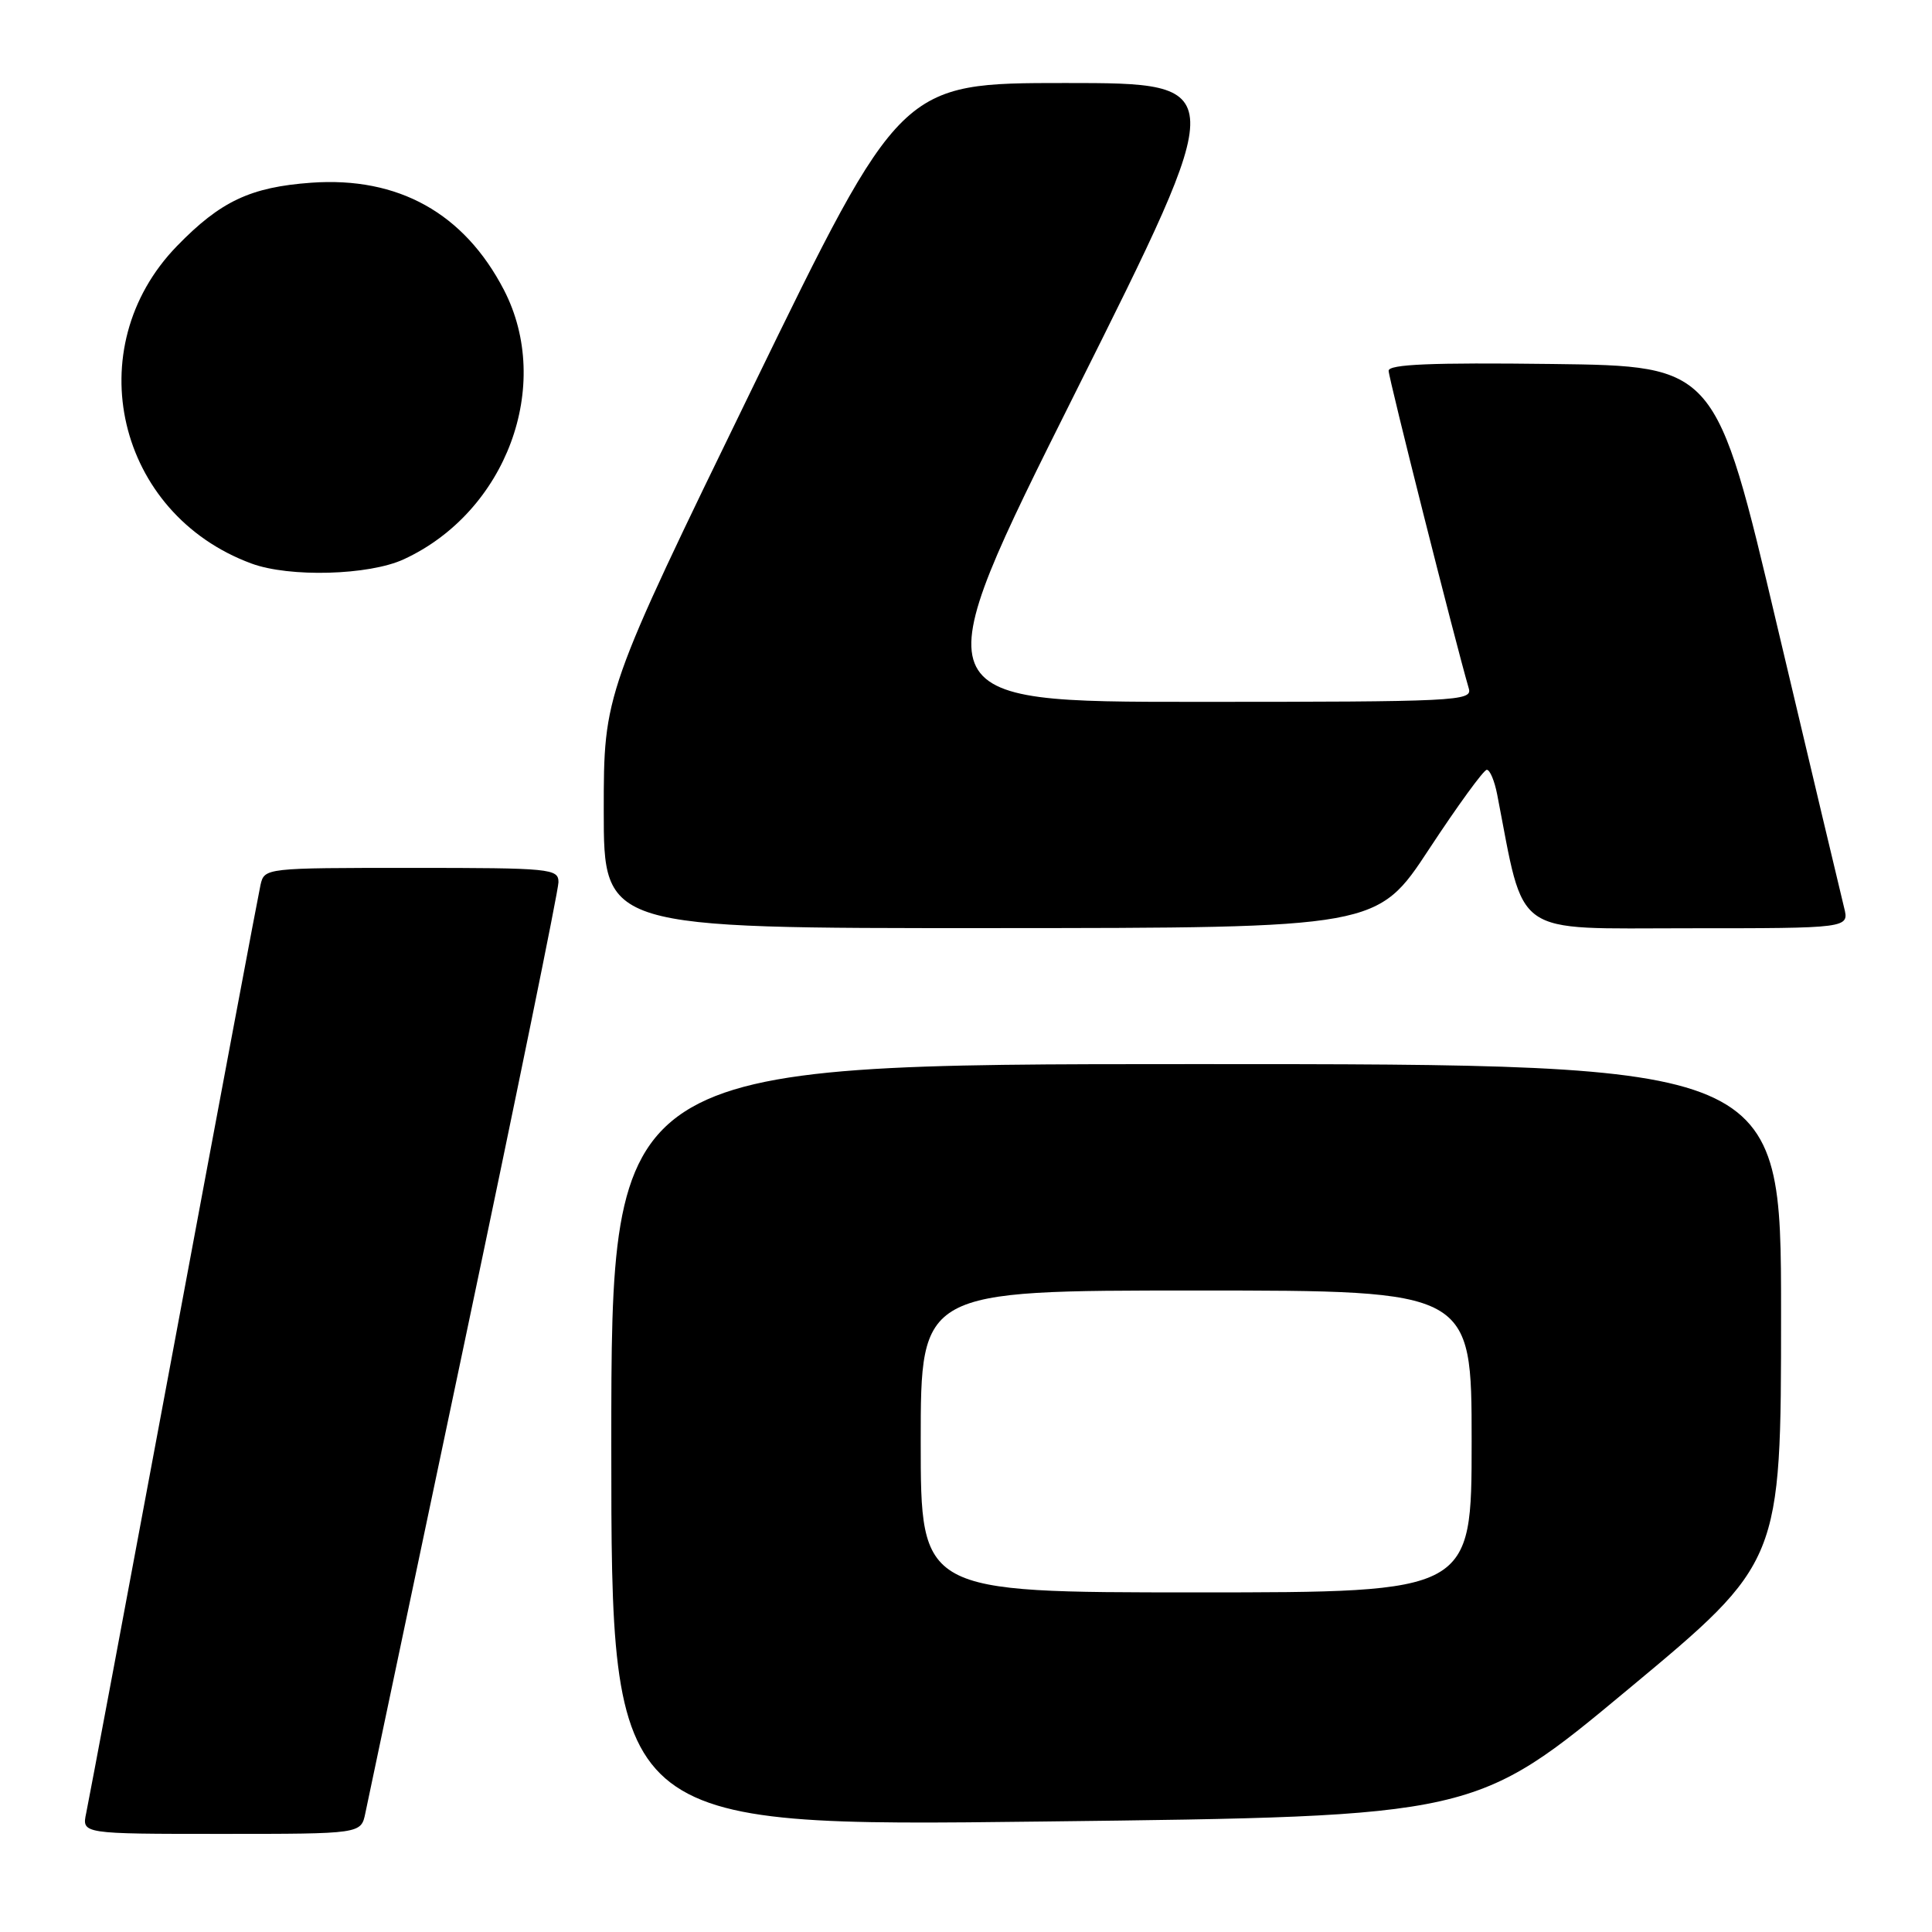 <?xml version="1.0" encoding="UTF-8" standalone="no"?>
<!DOCTYPE svg PUBLIC "-//W3C//DTD SVG 1.1//EN" "http://www.w3.org/Graphics/SVG/1.1/DTD/svg11.dtd" >
<svg xmlns="http://www.w3.org/2000/svg" xmlns:xlink="http://www.w3.org/1999/xlink" version="1.1" viewBox="0 0 256 256">
 <g >
 <path fill="currentColor"
d=" M 48.41 240.25 C 48.73 238.74 54.61 210.79 61.49 178.15 C 68.37 145.51 74.00 117.95 74.00 116.90 C 74.00 115.10 73.00 115.00 54.52 115.00 C 35.14 115.00 35.04 115.01 34.52 117.25 C 34.24 118.49 29.06 146.05 23.01 178.50 C 16.96 210.95 11.74 238.74 11.42 240.25 C 10.84 243.00 10.84 243.00 29.34 243.00 C 47.84 243.00 47.84 243.00 48.41 240.25 Z  M 215.75 223.83 C 236.00 206.99 236.00 206.99 236.00 173.99 C 236.00 141.00 236.00 141.00 158.50 141.00 C 81.00 141.00 81.00 141.00 81.00 191.52 C 81.00 242.05 81.00 242.05 138.25 241.36 C 195.50 240.68 195.50 240.68 215.75 223.83 Z  M 189.38 112.48 C 193.17 106.72 196.60 102.00 197.01 102.00 C 197.42 102.00 198.03 103.46 198.38 105.25 C 202.10 124.39 200.12 123.00 223.62 123.00 C 245.04 123.00 245.04 123.00 244.35 120.25 C 243.97 118.74 239.99 101.97 235.50 83.00 C 227.36 48.50 227.36 48.50 205.68 48.23 C 189.63 48.03 184.00 48.27 184.00 49.13 C 184.00 50.08 192.80 84.97 194.63 91.25 C 195.10 92.89 192.92 93.00 158.57 93.00 C 122.00 93.00 122.00 93.00 142.50 52.00 C 163.00 11.00 163.00 11.00 141.18 11.00 C 119.36 11.00 119.36 11.00 99.68 51.44 C 80.00 91.88 80.00 91.88 80.00 107.44 C 80.00 123.00 80.00 123.00 131.25 122.98 C 182.50 122.96 182.50 122.96 189.38 112.48 Z  M 53.50 74.11 C 67.09 67.84 73.32 51.06 66.77 38.41 C 61.49 28.24 52.78 23.39 41.25 24.21 C 33.20 24.79 29.22 26.66 23.45 32.60 C 10.32 46.12 15.47 68.09 33.32 74.67 C 38.35 76.53 48.89 76.24 53.50 74.11 Z  M 122.00 191.00 C 122.00 171.00 122.00 171.00 158.50 171.00 C 195.00 171.00 195.00 171.00 195.00 191.00 C 195.00 211.00 195.00 211.00 158.50 211.00 C 122.00 211.00 122.00 211.00 122.00 191.00 Z "/>
</g>
</svg>